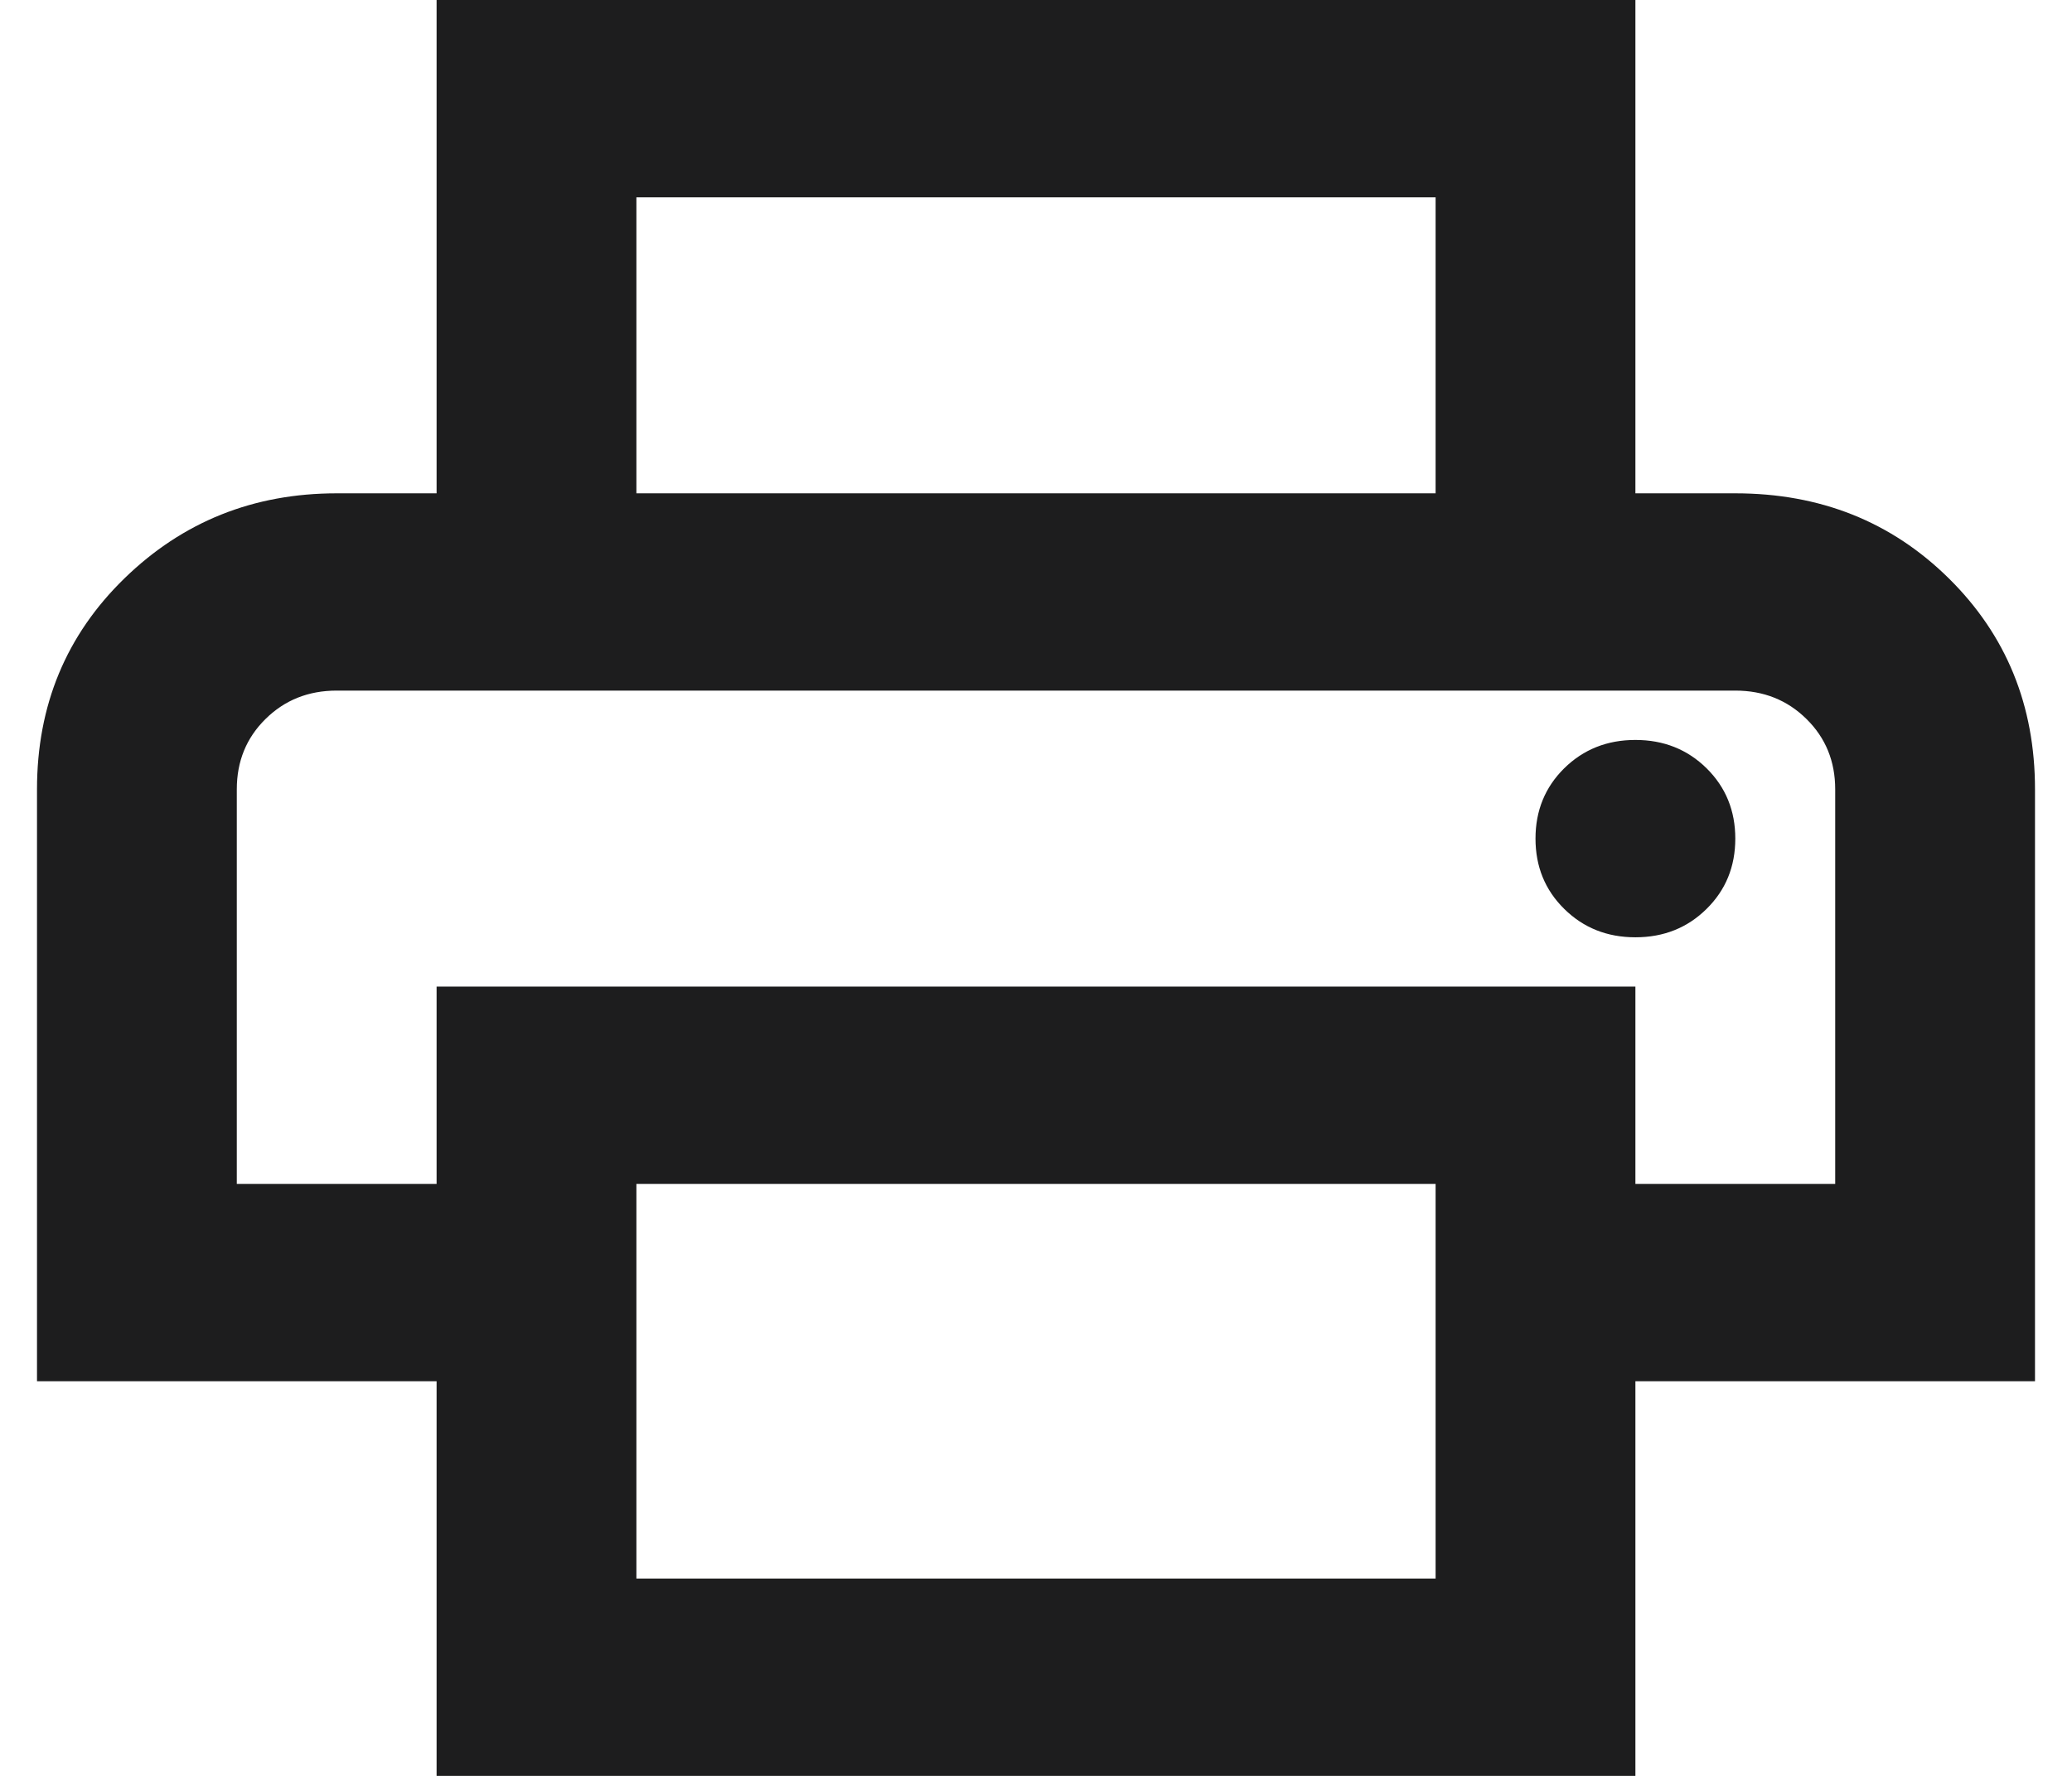 <svg width="28" height="24" viewBox="0 0 28 24" fill="none" xmlns="http://www.w3.org/2000/svg">
<path d="M19.4 6.667V2.667H8.6V6.667H5.9V0H22.1V6.667H19.4ZM22.1 12.667C22.483 12.667 22.803 12.539 23.062 12.283C23.321 12.028 23.45 11.711 23.45 11.333C23.45 10.956 23.321 10.639 23.062 10.383C22.803 10.128 22.483 10 22.1 10C21.718 10 21.397 10.128 21.138 10.383C20.879 10.639 20.75 10.956 20.75 11.333C20.75 11.711 20.879 12.028 21.138 12.283C21.397 12.539 21.718 12.667 22.1 12.667ZM19.4 21.333V16H8.6V21.333H19.4ZM22.1 24H5.9V18.667H0.5V10.667C0.5 9.533 0.894 8.583 1.681 7.817C2.469 7.05 3.425 6.667 4.55 6.667H23.45C24.598 6.667 25.559 7.05 26.336 7.817C27.112 8.583 27.5 9.533 27.5 10.667V18.667H22.1V24ZM24.8 16V10.667C24.8 10.289 24.671 9.972 24.412 9.717C24.153 9.461 23.832 9.333 23.45 9.333H4.55C4.168 9.333 3.847 9.461 3.588 9.717C3.329 9.972 3.2 10.289 3.2 10.667V16H5.9V13.333H22.1V16H24.8Z" fill="#1D1D1E"/>
</svg>
